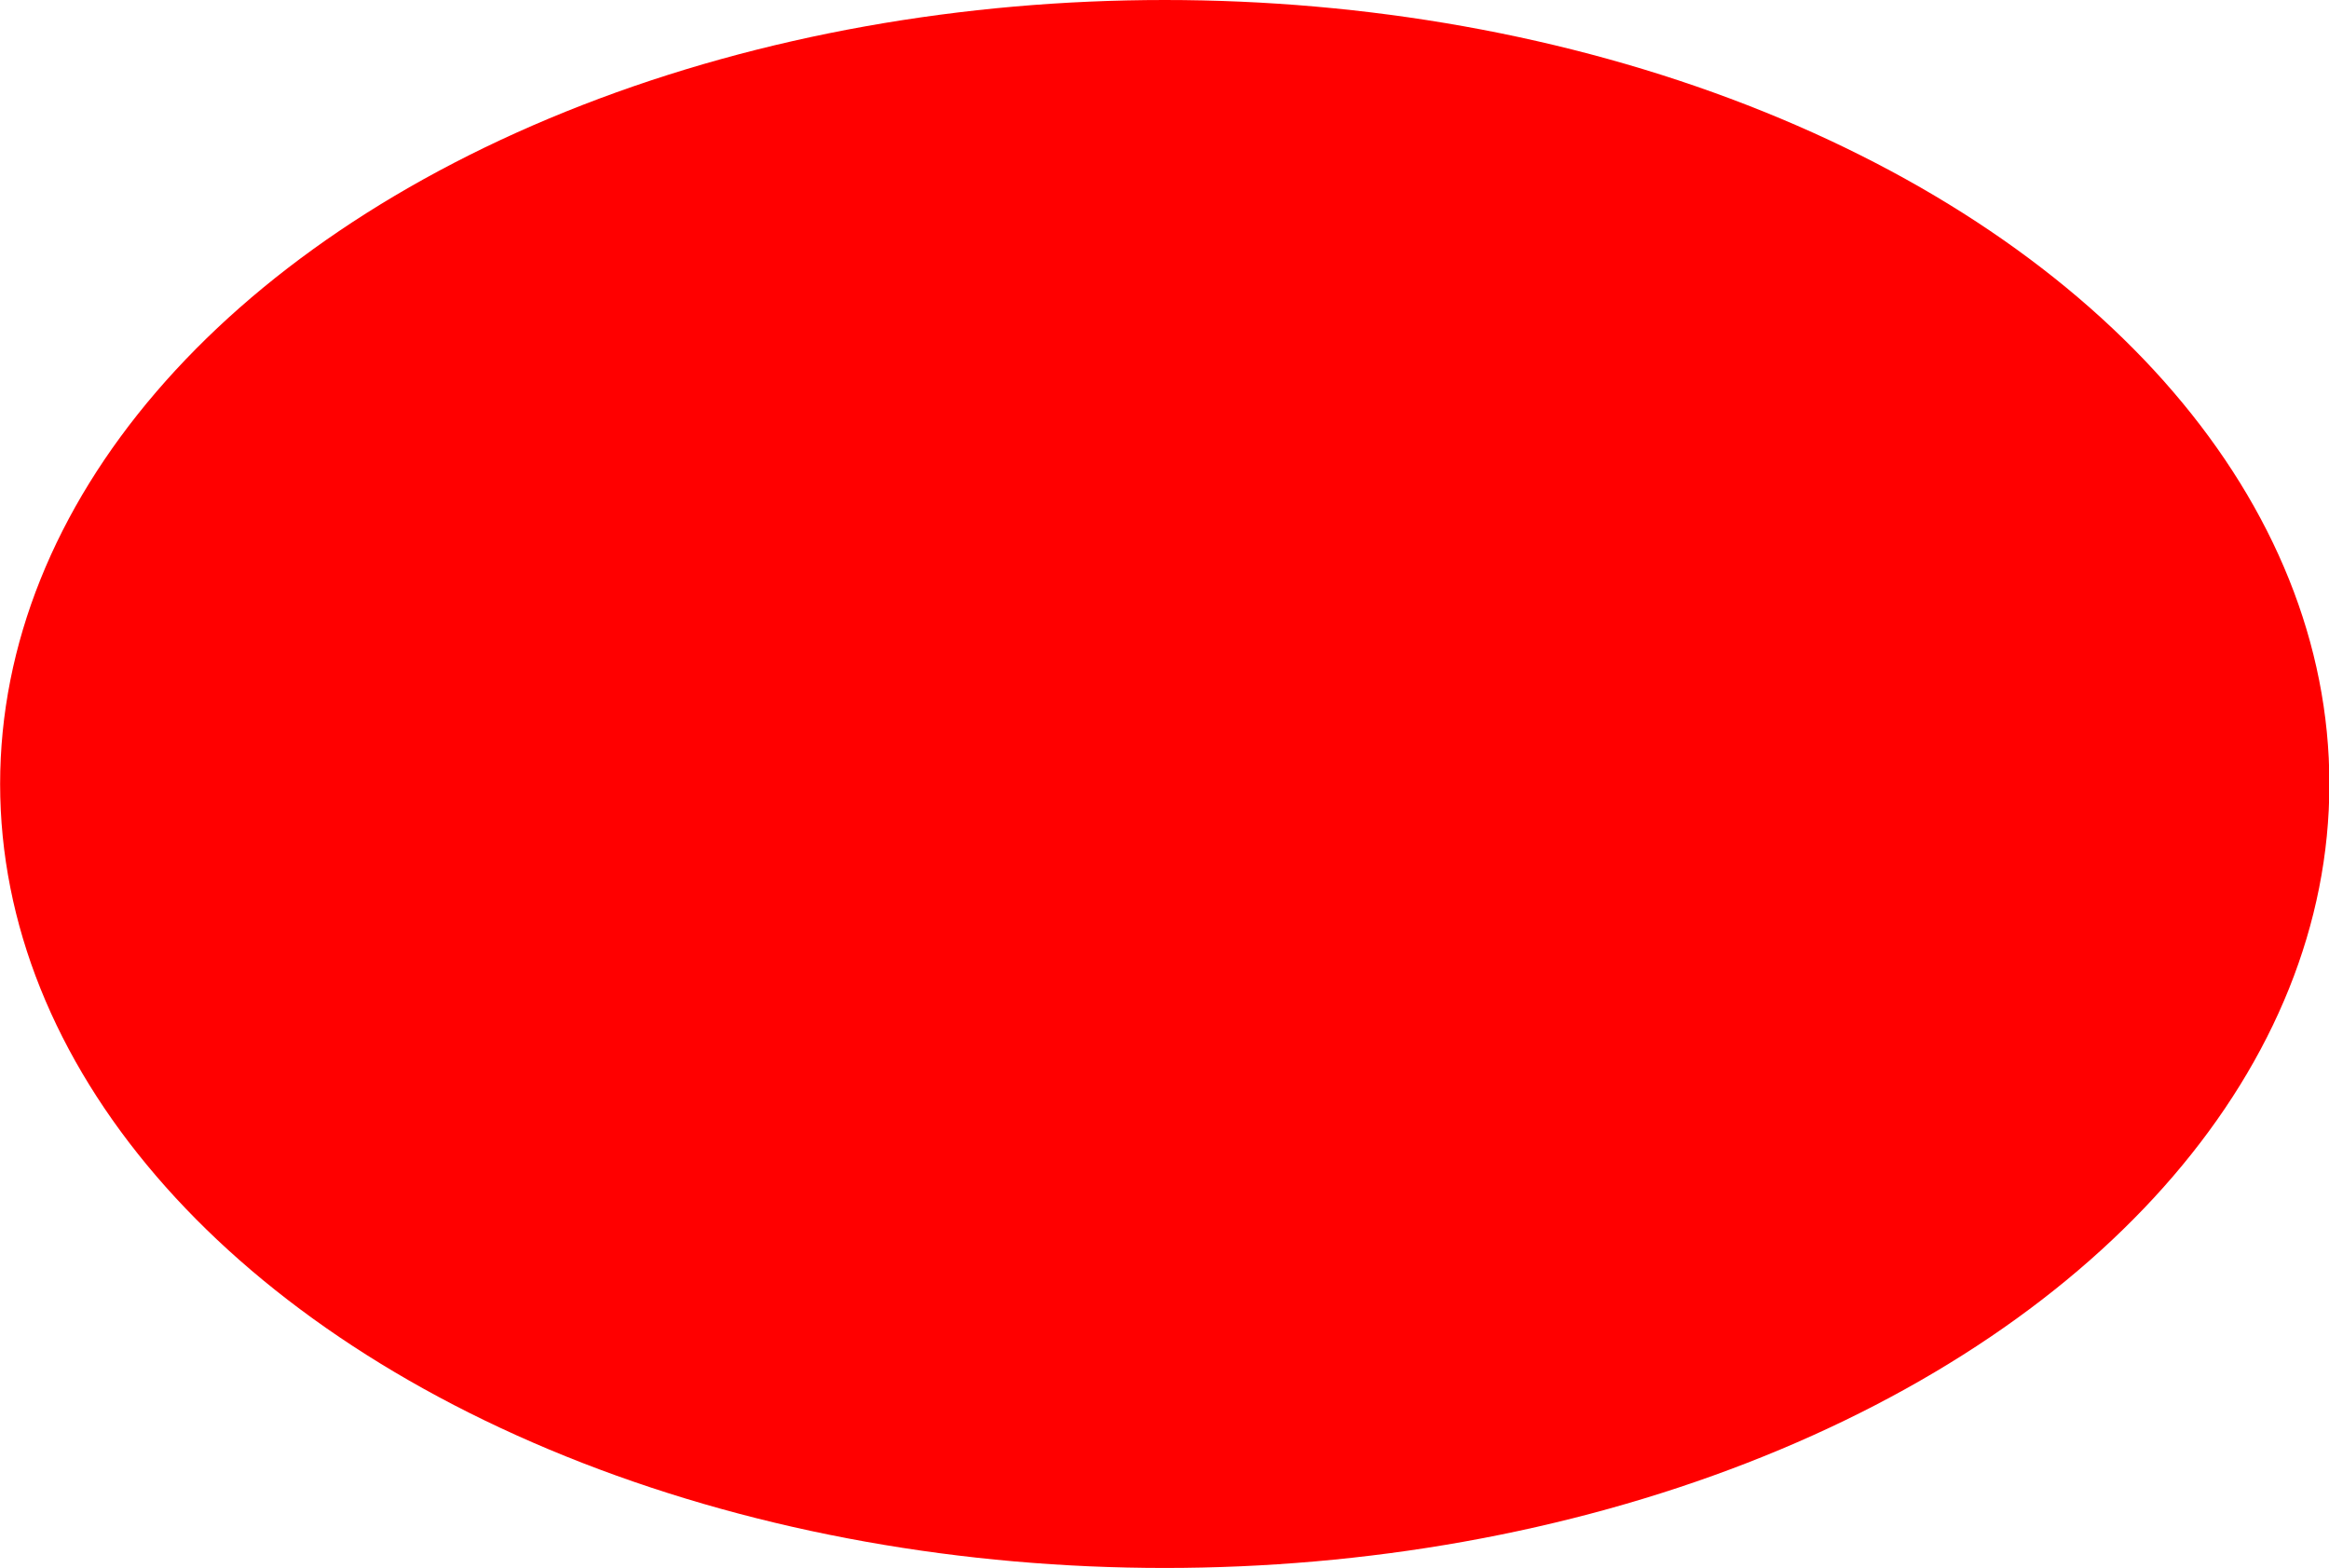 <?xml version="1.0" encoding="UTF-8" standalone="no"?>
<svg
   xmlns:dc="http://purl.org/dc/elements/1.1/"
   xmlns:cc="http://creativecommons.org/ns#"
   xmlns:rdf="http://www.w3.org/1999/02/22-rdf-syntax-ns#"
   xmlns:svg="http://www.w3.org/2000/svg"
   xmlns="http://www.w3.org/2000/svg"
   xmlns:sodipodi="http://sodipodi.sourceforge.net/DTD/sodipodi-0.dtd"
   xmlns:inkscape="http://www.inkscape.org/namespaces/inkscape"
   id="svg3728"
   version="1.1"
   viewBox="0 0 4.655 3.134"
   height="11.844"
   width="17.594"
   sodipodi:docname="counterSwitchPotHandle.svg"
   inkscape:version="0.92.2 (5c3e80d, 2017-08-06)">
  <sodipodi:namedview
     pagecolor="#ffffff"
     bordercolor="#666666"
     borderopacity="1"
     objecttolerance="10"
     gridtolerance="10"
     guidetolerance="10"
     inkscape:pageopacity="0"
     inkscape:pageshadow="2"
     inkscape:window-width="1920"
     inkscape:window-height="993"
     id="namedview11"
     showgrid="false"
     inkscape:zoom="32.000001"
     inkscape:cx="3.5598121"
     inkscape:cy="3.0054794"
     inkscape:window-x="-8"
     inkscape:window-y="-8"
     inkscape:window-maximized="1"
     inkscape:current-layer="svg3728"
     inkscape:snap-page="false"
     inkscape:snap-grids="false"
     inkscape:snap-to-guides="false"
     showguides="true"
     inkscape:guide-bbox="true"
     fit-margin-top="0"
     fit-margin-left="0"
     fit-margin-right="0"
     fit-margin-bottom="0" />
  <defs
     id="defs3722" />
  <path
     id="rect973-7"
     d="M 0.328,1.692 H 4.455 V 2.165 H 0.328 Z"
     style="fill:#ff0000;fill-opacity:1;stroke:none;stroke-width:0.078;stroke-miterlimit:4;stroke-dasharray:none;stroke-opacity:1"
     inkscape:connector-curvature="0" />
  <path
     id="rect973-1"
     d="M 0.328,1.028 H 4.455 V 1.5 H 0.328 Z"
     style="fill:#ff0000;fill-opacity:1;stroke:none;stroke-width:0.078;stroke-miterlimit:4;stroke-dasharray:none;stroke-opacity:1"
     inkscape:connector-curvature="0" />
  <ellipse
     style="fill:#ff0000;stroke:none;stroke-width:0.079;stroke-miterlimit:4;stroke-dasharray:none"
     id="path23"
     cx="2.328"
     cy="1.567"
     rx="2.328"
     ry="1.567" />
</svg>
